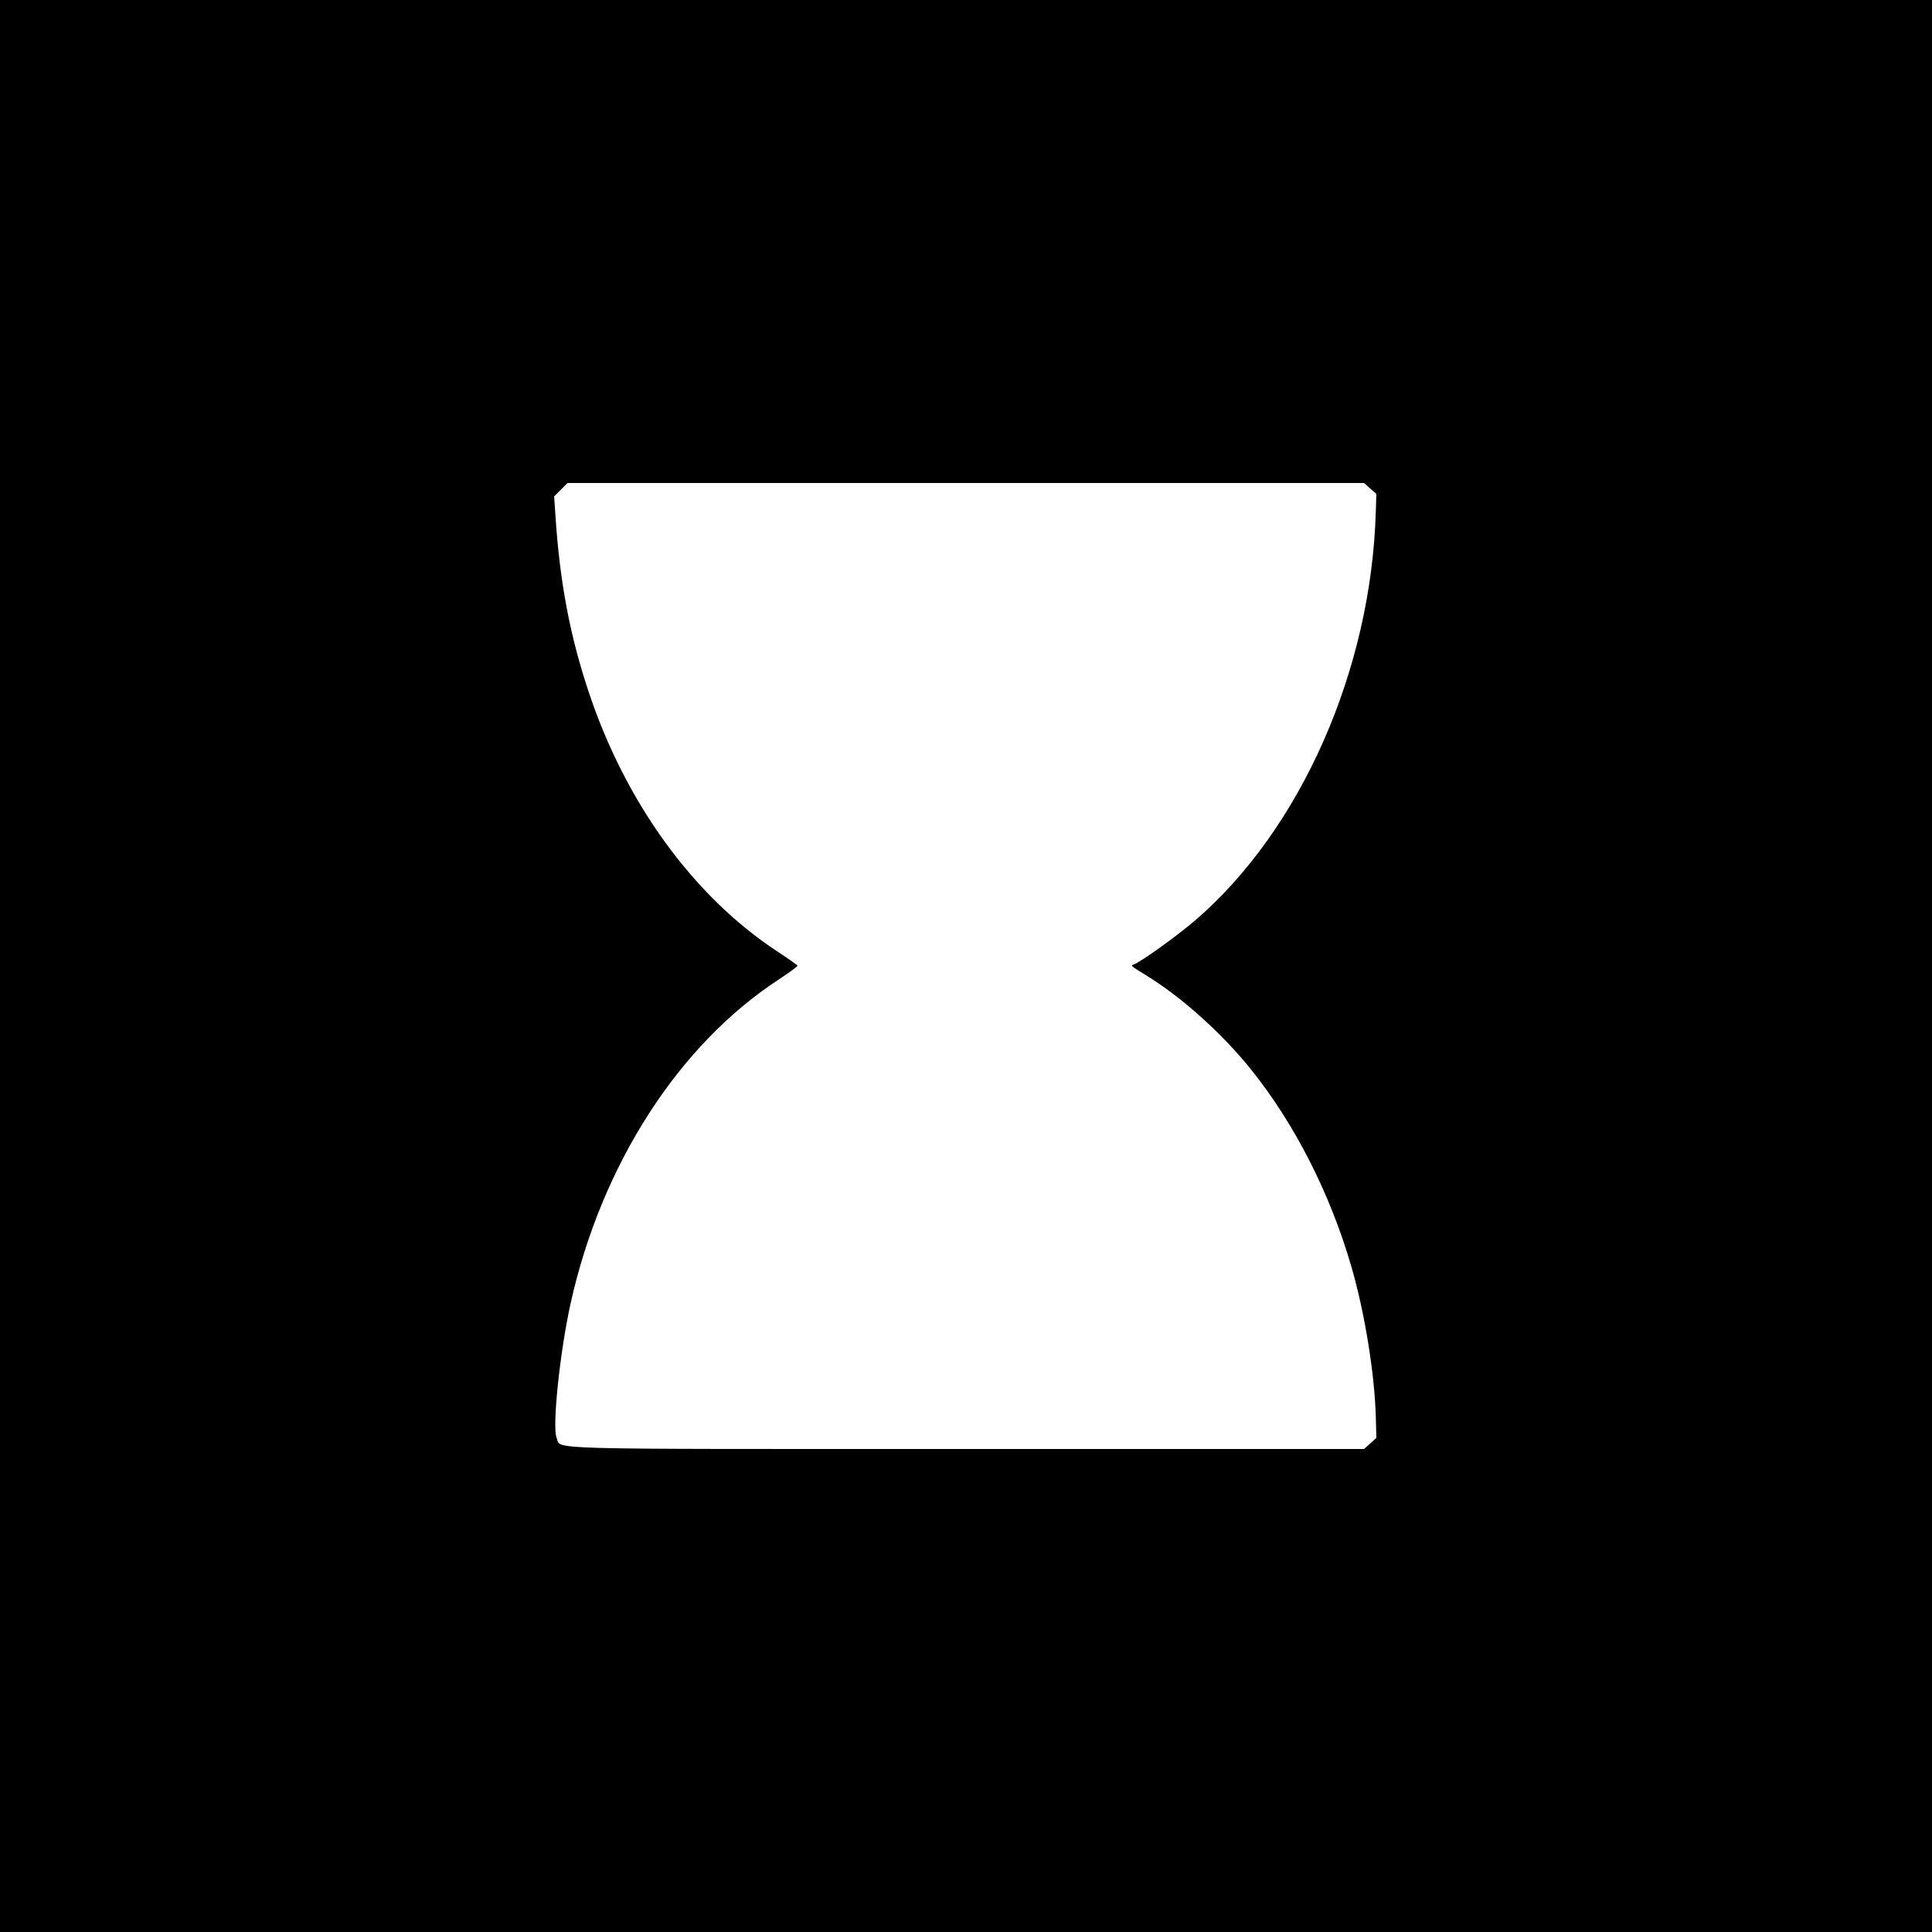 <?xml version="1.0" standalone="no"?>
<!DOCTYPE svg PUBLIC "-//W3C//DTD SVG 20010904//EN"
 "http://www.w3.org/TR/2001/REC-SVG-20010904/DTD/svg10.dtd">
<svg version="1.0" xmlns="http://www.w3.org/2000/svg"
 width="1024pt" height="1024pt" viewBox="0 0 1024 1024"
 preserveAspectRatio="xMidYMid meet">
<g transform="translate(0,1024) scale(0.1,-0.1)"
fill="#000000" stroke="none">
<path d="M0 5120 l0 -5120 5120 0 5120 0 0 5120 0 5120 -5120 0 -5120 0 0
-5120z m7262 2531 l33 -29 -3 -94 c-24 -839 -398 -1685 -957 -2166 -98 -84
-289 -221 -326 -234 -17 -6 -20 -5 73 -62 182 -112 398 -306 550 -496 231
-288 419 -658 531 -1045 70 -240 123 -568 129 -793 l3 -113 -33 -30 -32 -29
-2106 0 c-2312 0 -2147 -5 -2174 60 -24 59 18 458 75 715 164 733 572 1367
1102 1713 56 37 101 70 100 74 -1 3 -49 37 -107 75 -444 292 -803 786 -999
1373 -100 299 -154 584 -177 937 l-7 102 36 36 35 35 2111 0 2111 0 32 -29z"/>
</g>
</svg>
